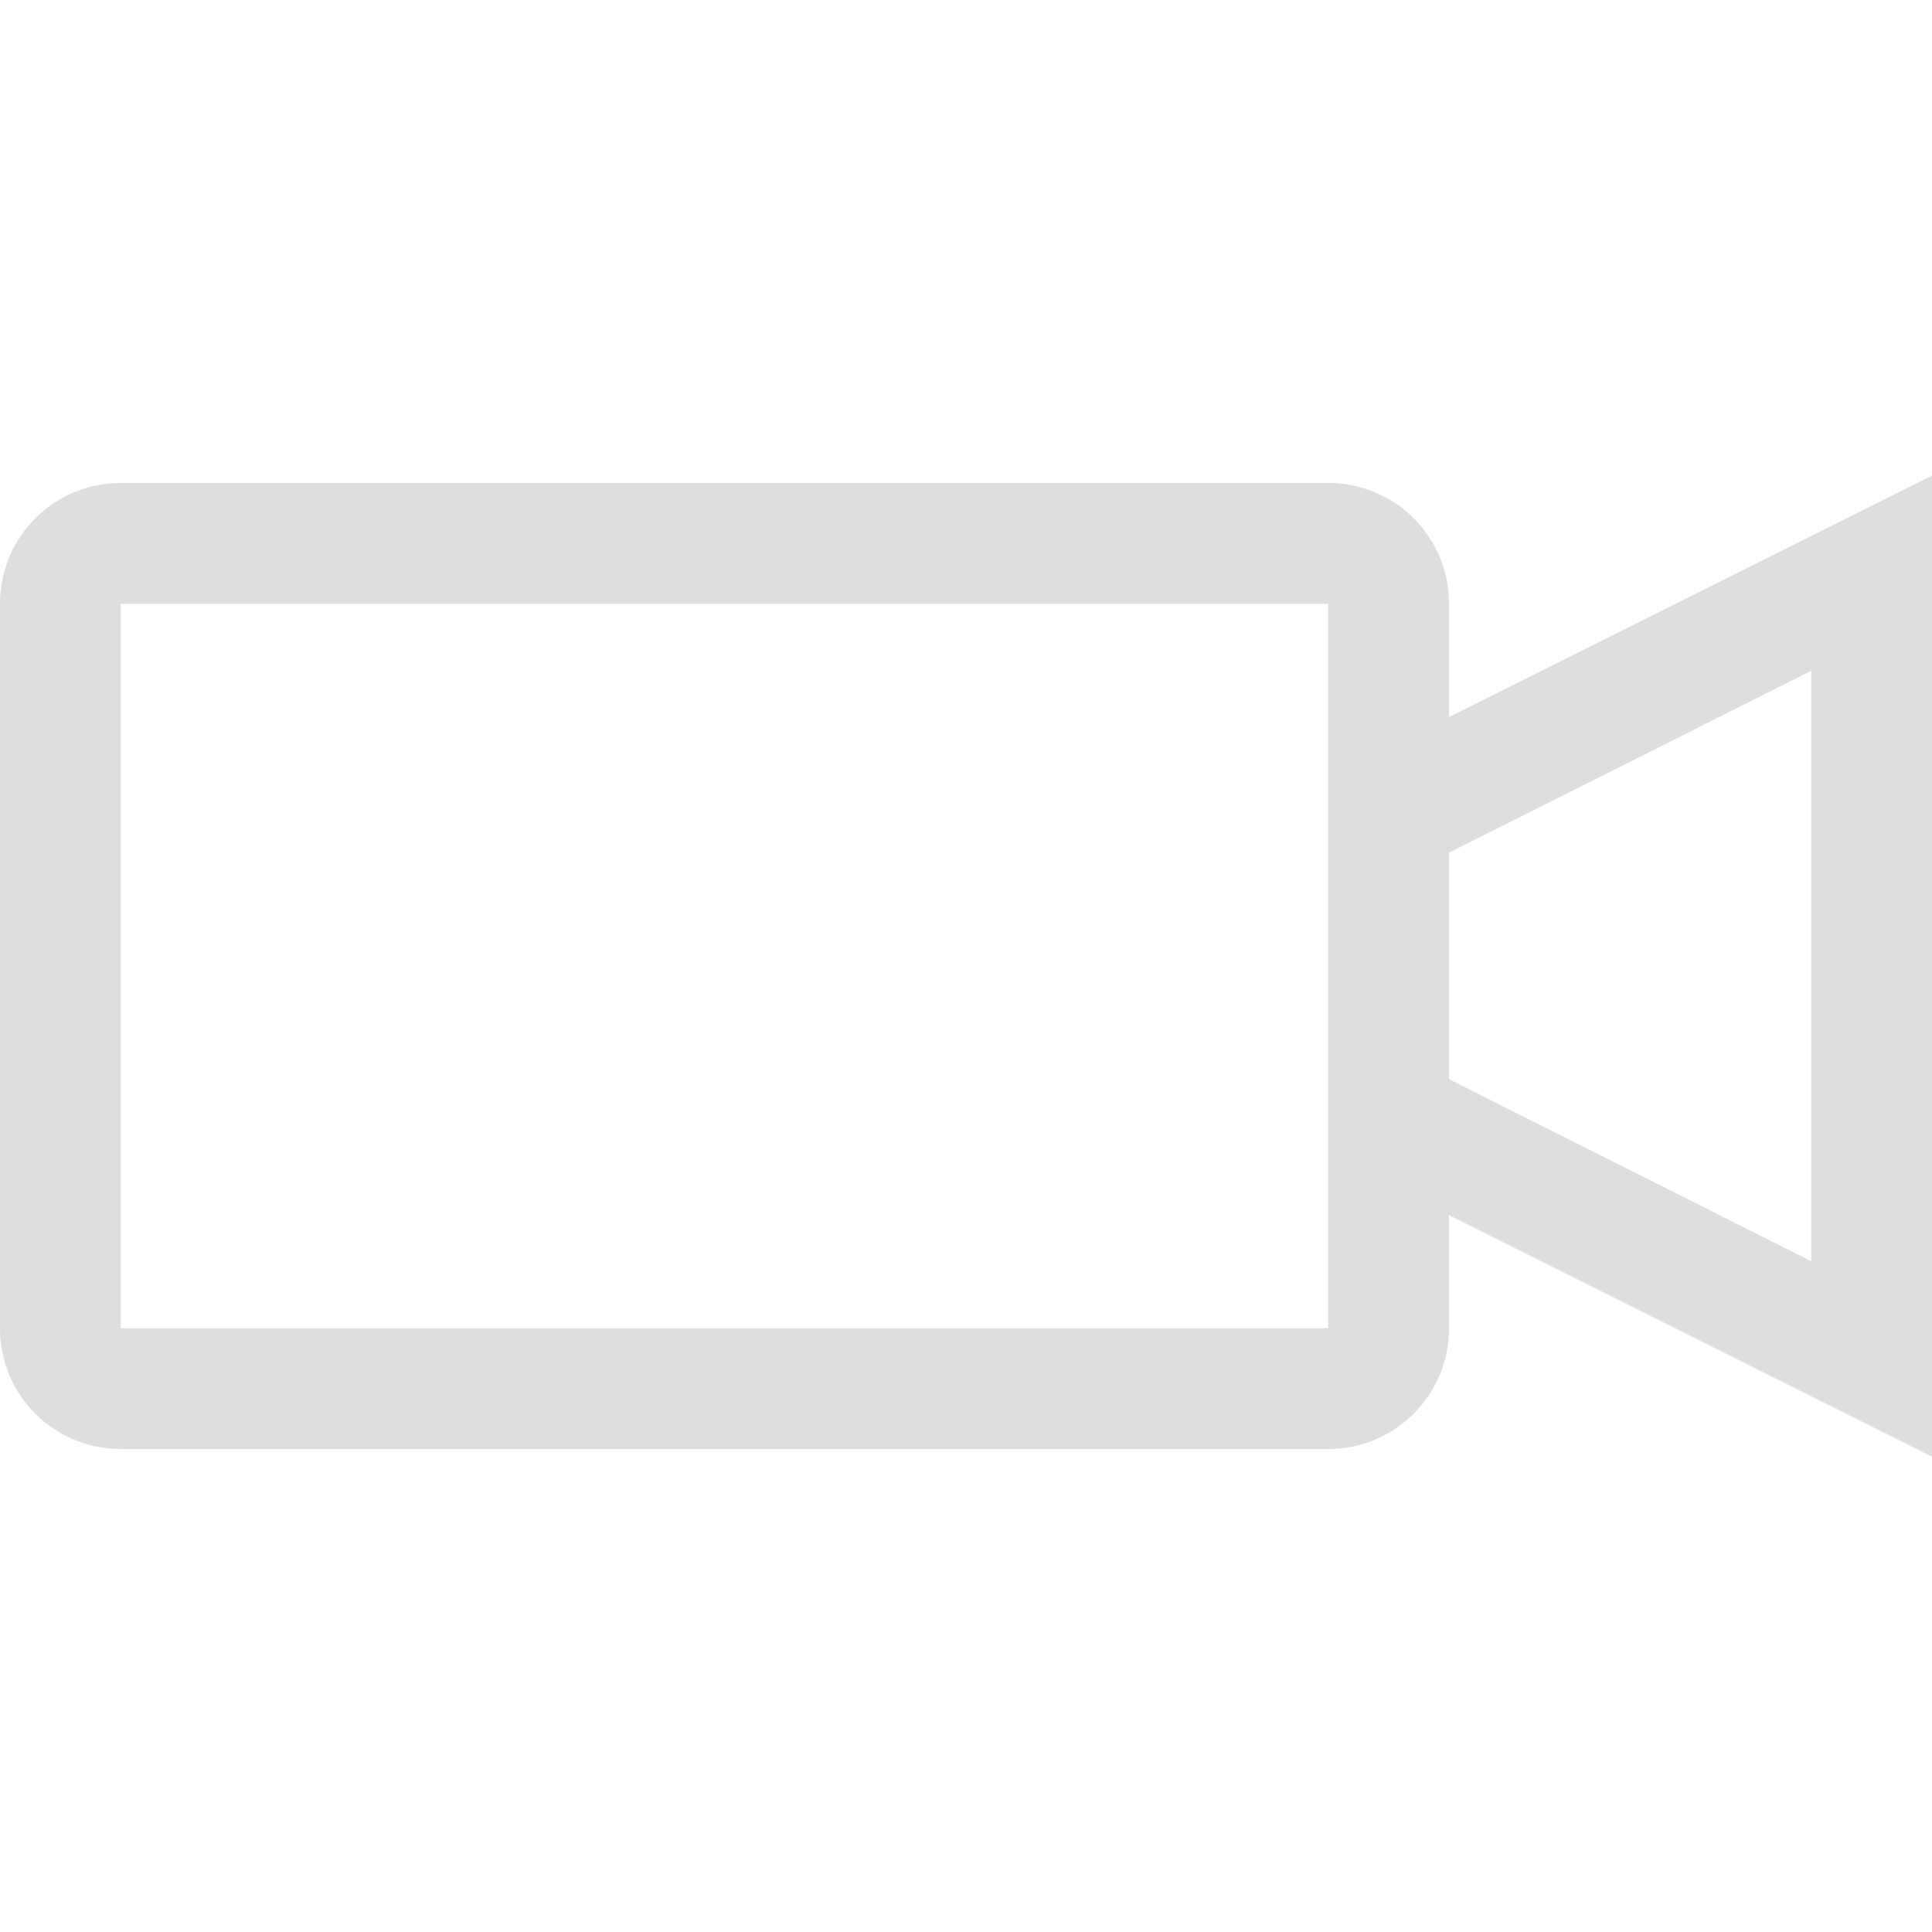 <svg xmlns="http://www.w3.org/2000/svg" width="16" height="16">
<defs>
<style id="current-color-scheme" type="text/css">
.ColorScheme-Text{color:#dedede}
</style>
</defs>
<path d="m16 3.938-4 2V5c0-.554-.446-1-1-1H1c-.554 0-1 .446-1 1v6c0 .554.446 1 1 1h10c.554 0 1-.446 1-1v-.937l4 2zM1 5h10v6H1zm14 .555v4.89l-3-1.508V7.062z" class="ColorScheme-Text" style="fill:currentColor"/>
</svg>
